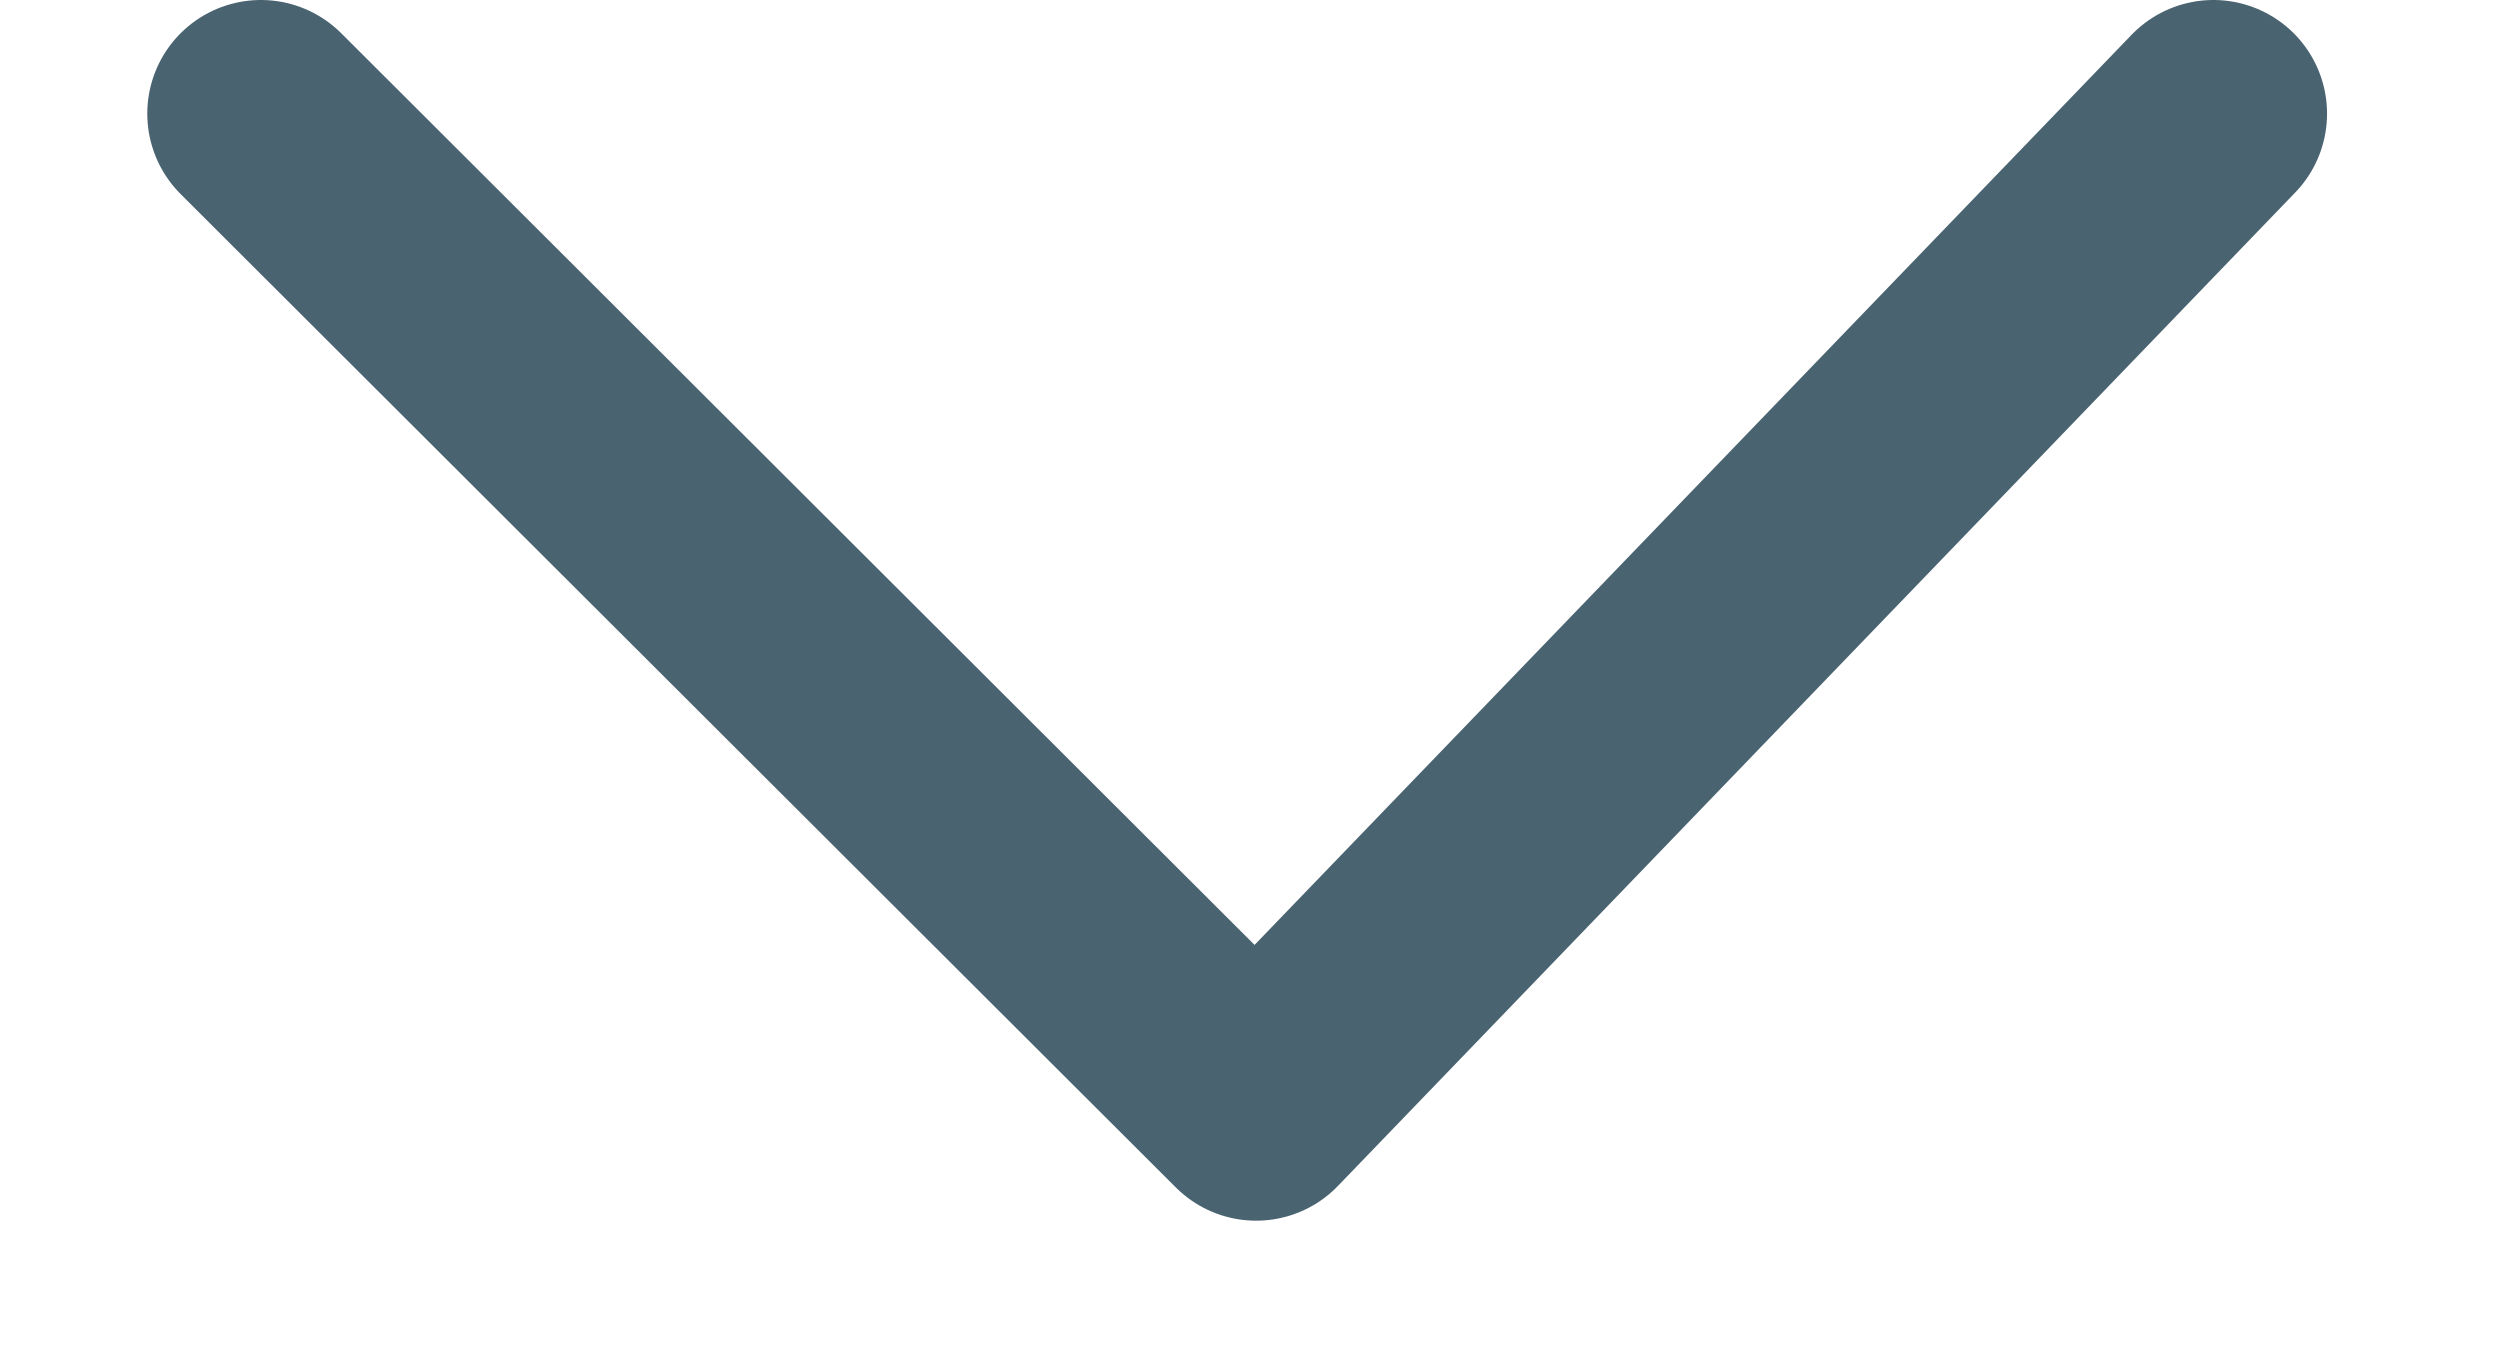 <svg width="11" height="6" viewBox="0 0 11 6" fill="none" xmlns="http://www.w3.org/2000/svg">
<path d="M1.148 0.5L5.527 4.871L9.739 0.5" stroke="#496370" stroke-linecap="round" stroke-linejoin="round"/>
</svg>
